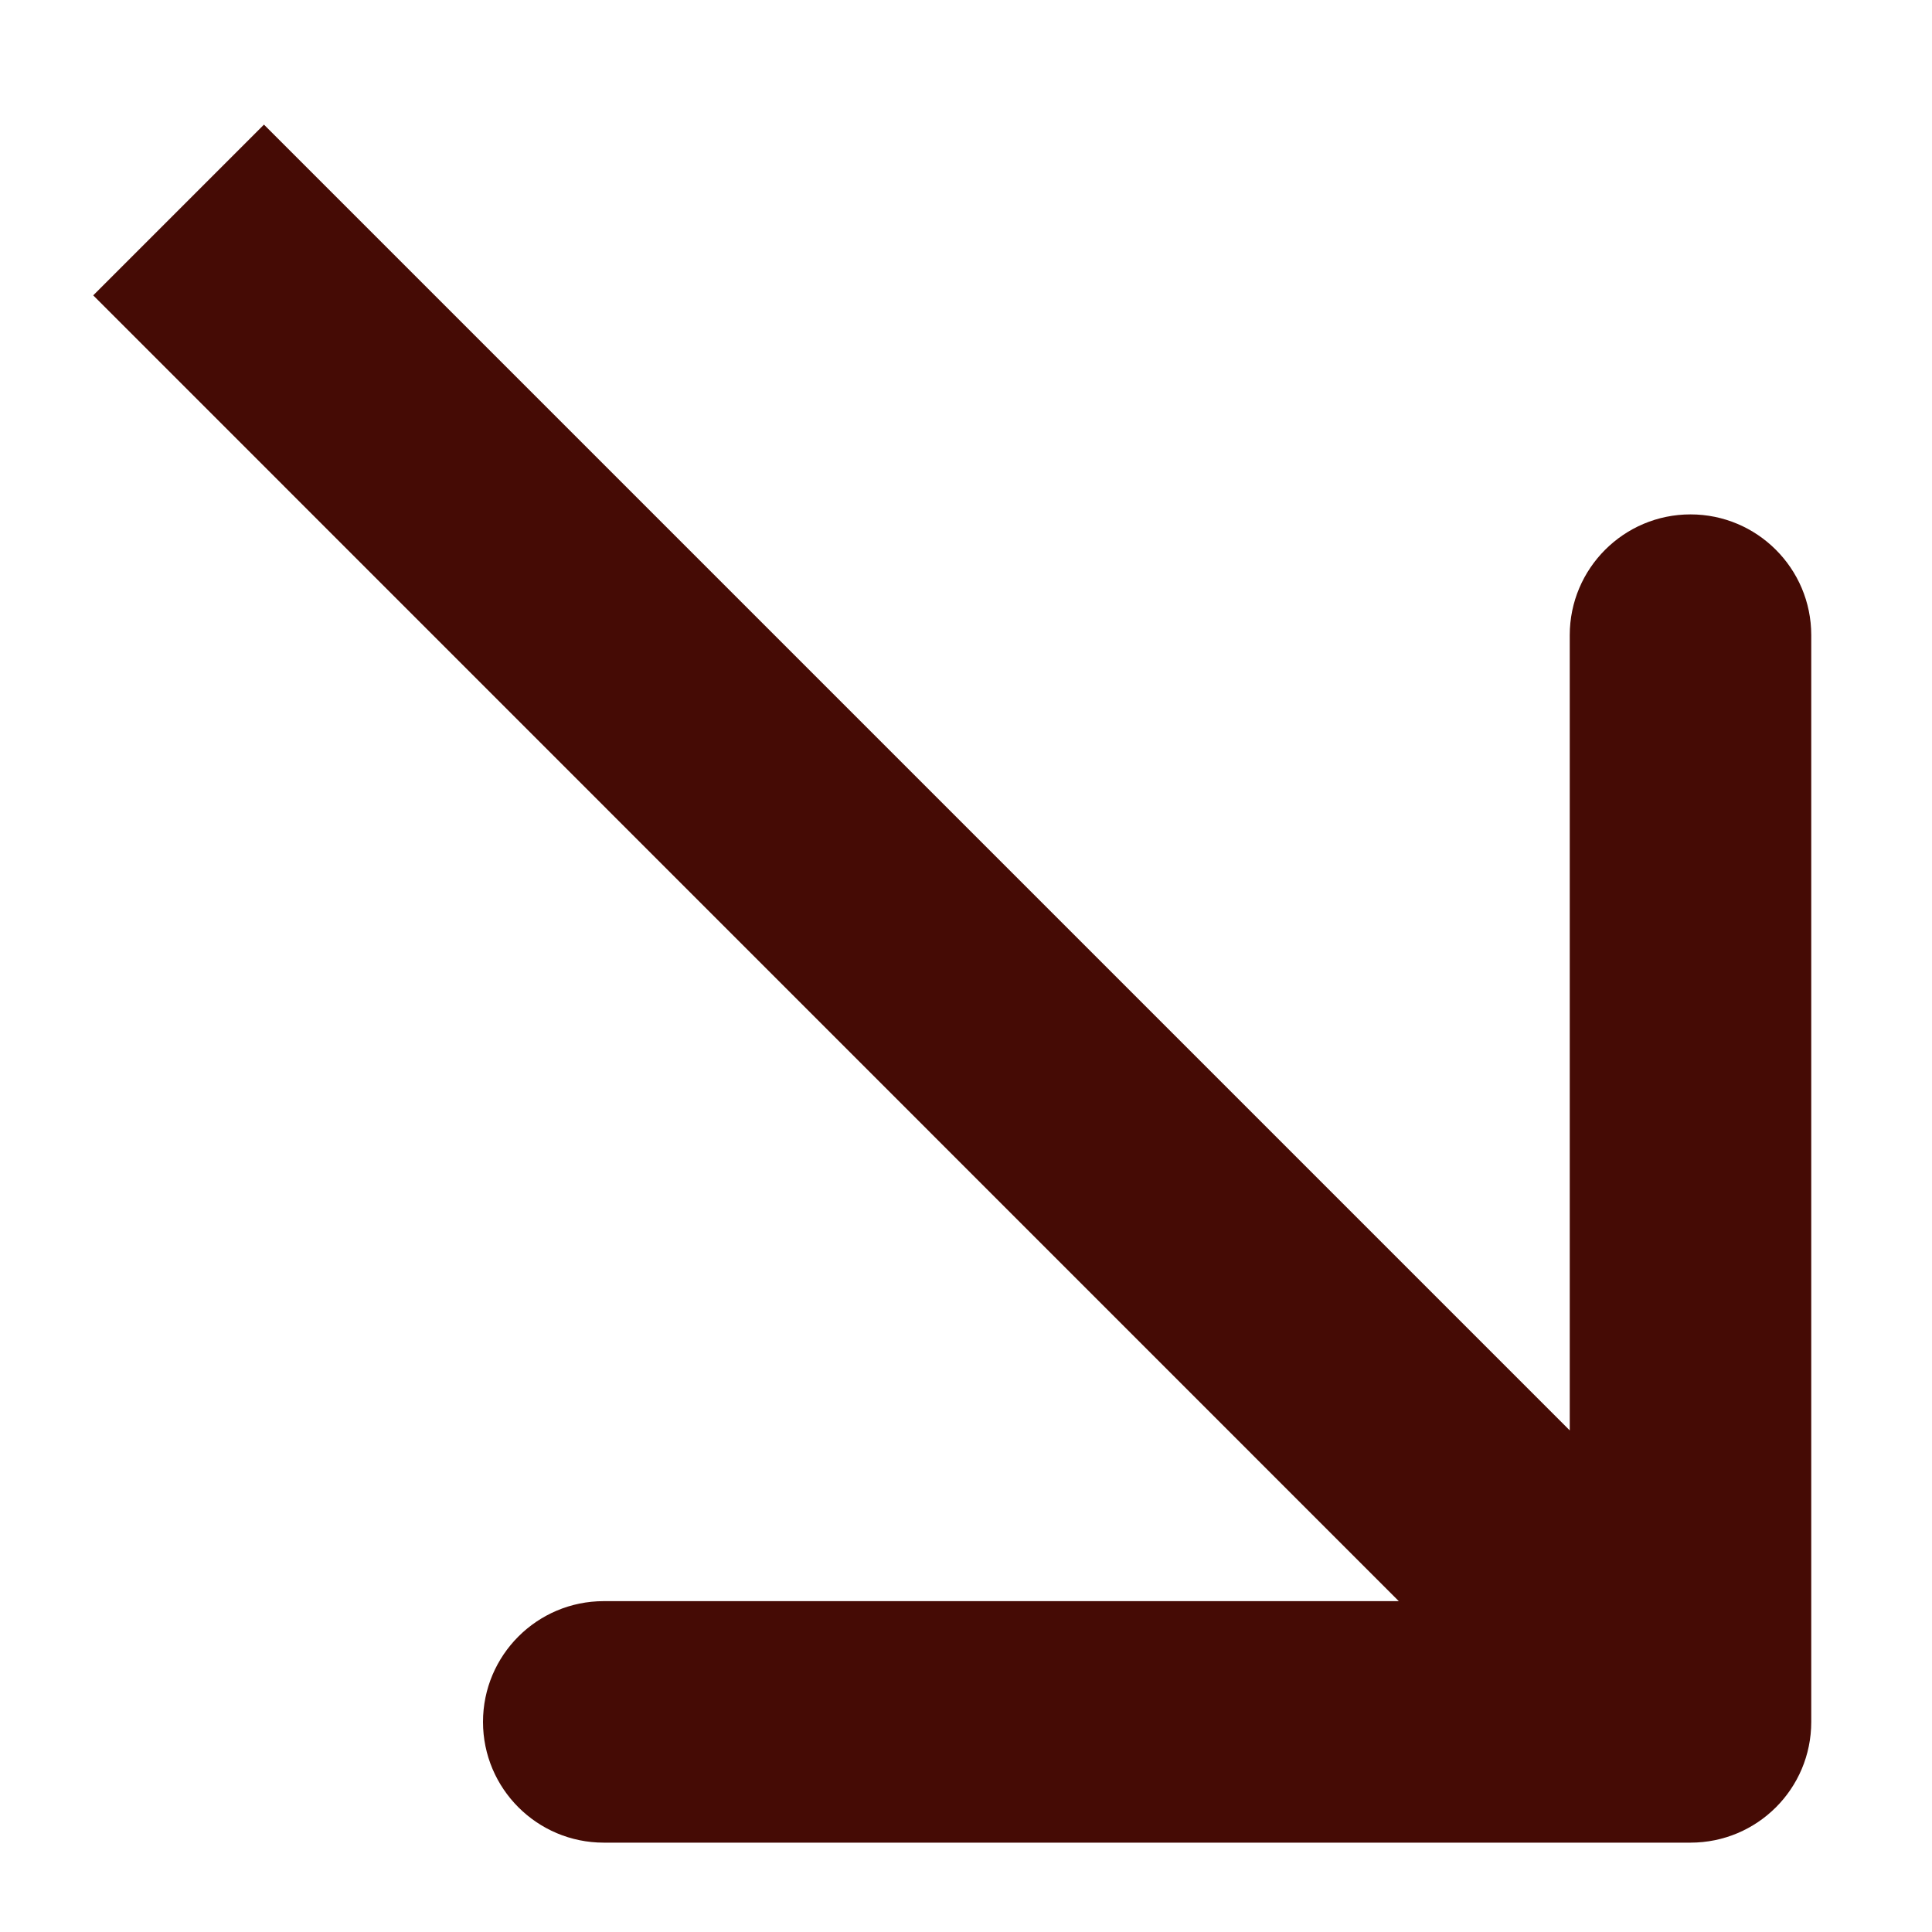 <svg width="8" height="8" viewBox="0 0 8 8" fill="none" xmlns="http://www.w3.org/2000/svg">
<path d="M7.5 7.13C7.5 7.407 7.276 7.63 7 7.63L2.5 7.63C2.224 7.63 2 7.406 2 7.13C2 6.854 2.224 6.63 2.5 6.63L6.5 6.63L6.5 2.63C6.5 2.354 6.724 2.13 7 2.13C7.276 2.13 7.5 2.354 7.5 2.63L7.5 7.13ZM1.093 0.516L7.354 6.777L6.646 7.484L0.386 1.223L1.093 0.516Z" fill="#450B05"/>
</svg>
